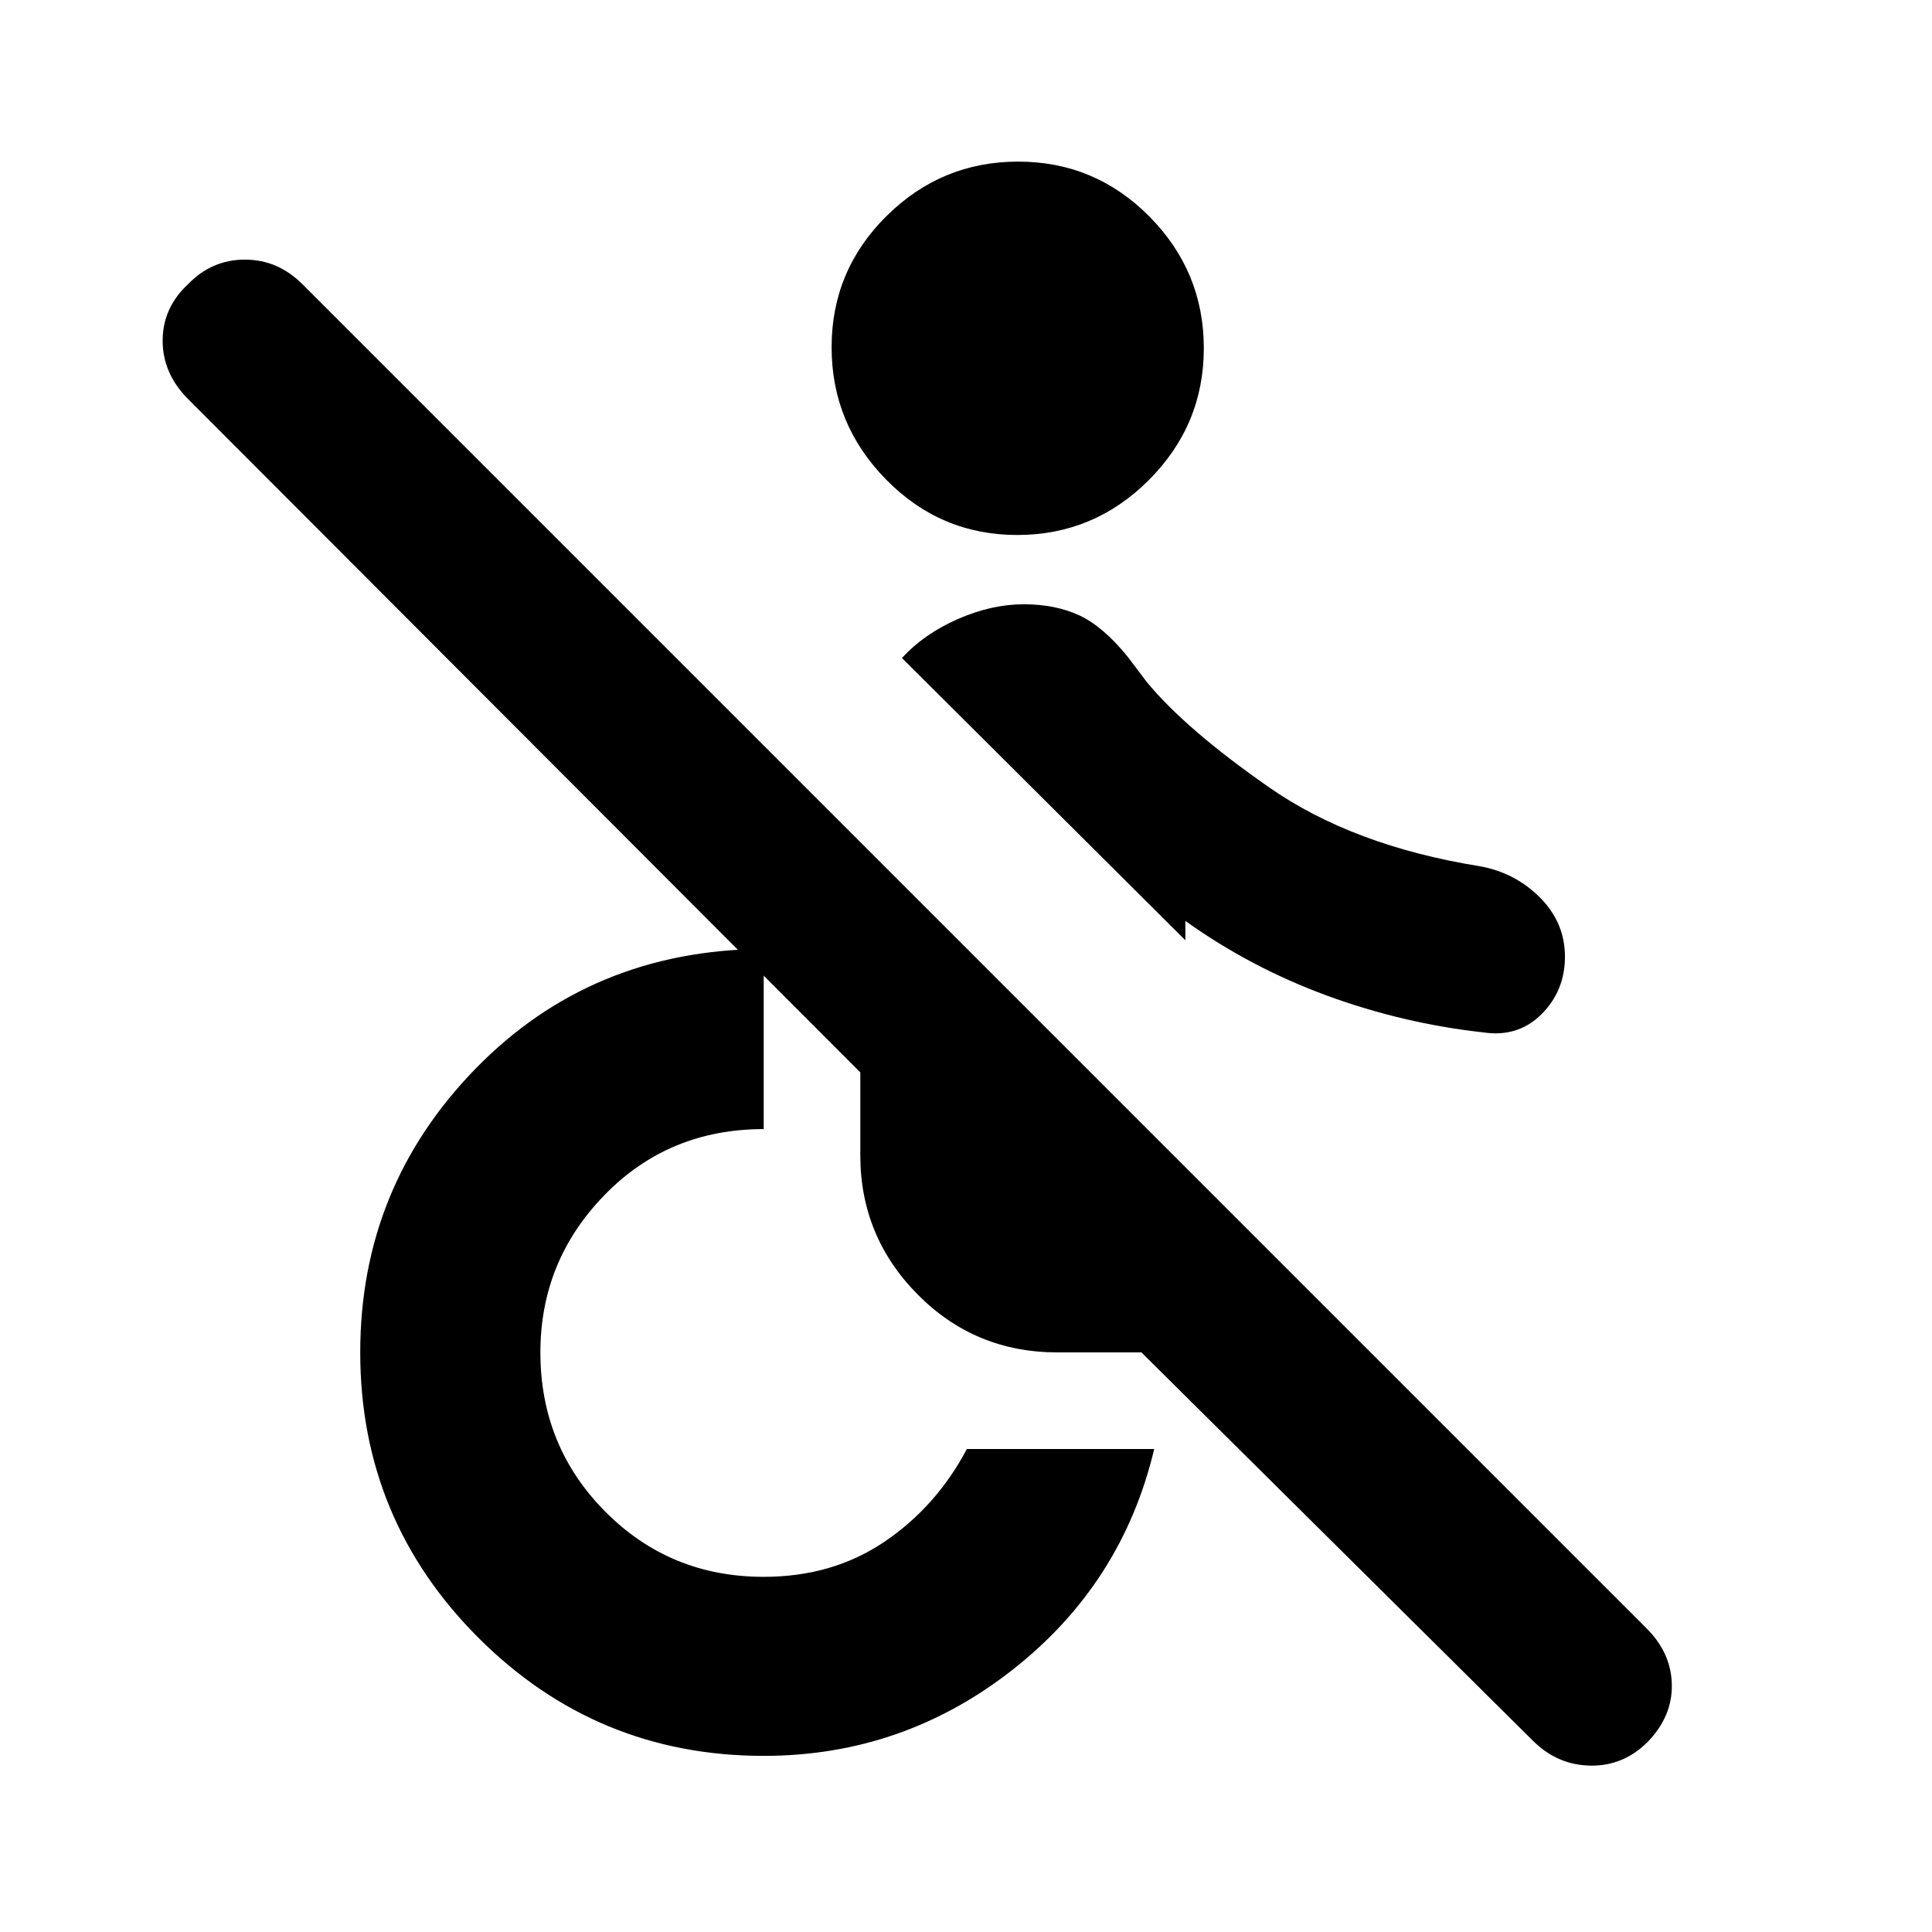 <svg xmlns="http://www.w3.org/2000/svg" height="20" viewBox="0 -960 960 960" width="20"><path d="M761.65-95.09 567.17-288h-41.69q-41.01 0-69.5-28.78-28.5-28.78-28.5-69.22v-41.13L93.55-761.62q-12.73-12.73-12.73-29.09t12.7-28.16Q105.32-831 121.68-831t28.59 12.22l667.94 667.95q12.23 12.22 12.51 27.92.28 15.69-11.85 28.3-12.13 12.22-28.61 11.94-16.48-.29-28.61-12.42Zm-382.17 7.57q-83.07 0-141.78-58.7Q179-204.93 179-288q0-82.26 57.41-141.09 57.42-58.82 143.07-59.39v89.52q-47.18 0-79.07 32.74-31.89 32.74-31.89 78.22 0 46.61 32.18 79.06 32.17 32.46 78.78 32.46 34.24 0 60.03-17.46 25.79-17.45 40.92-46.06h93.09q-15.87 66.96-70.41 109.72-54.55 42.76-123.63 42.76Zm125.97-606.65q-38.15 0-65.19-27.58-27.04-27.57-27.04-65.72 0-38.14 27.29-65.18 27.29-27.05 65.43-27.05 38.15 0 65.19 27.29 27.04 27.3 27.04 65.44t-27.29 65.47q-27.29 27.33-65.43 27.33Zm272.16 209.54q0 16.93-11.63 28.56-11.63 11.63-28.89 9.07-40.05-4.44-77.85-18.33-37.8-13.89-70.24-37.06v9.61L448.17-633.04q11-12 27.76-19.35 16.77-7.35 32.77-7.35 15.69 0 27.56 5.5t24.13 20.63l9.39 12.43q19.26 23.44 60.87 52.44 41.61 29 104.44 39.13 17.69 3.13 30.11 15.58 12.41 12.46 12.41 29.4Z"/></svg>